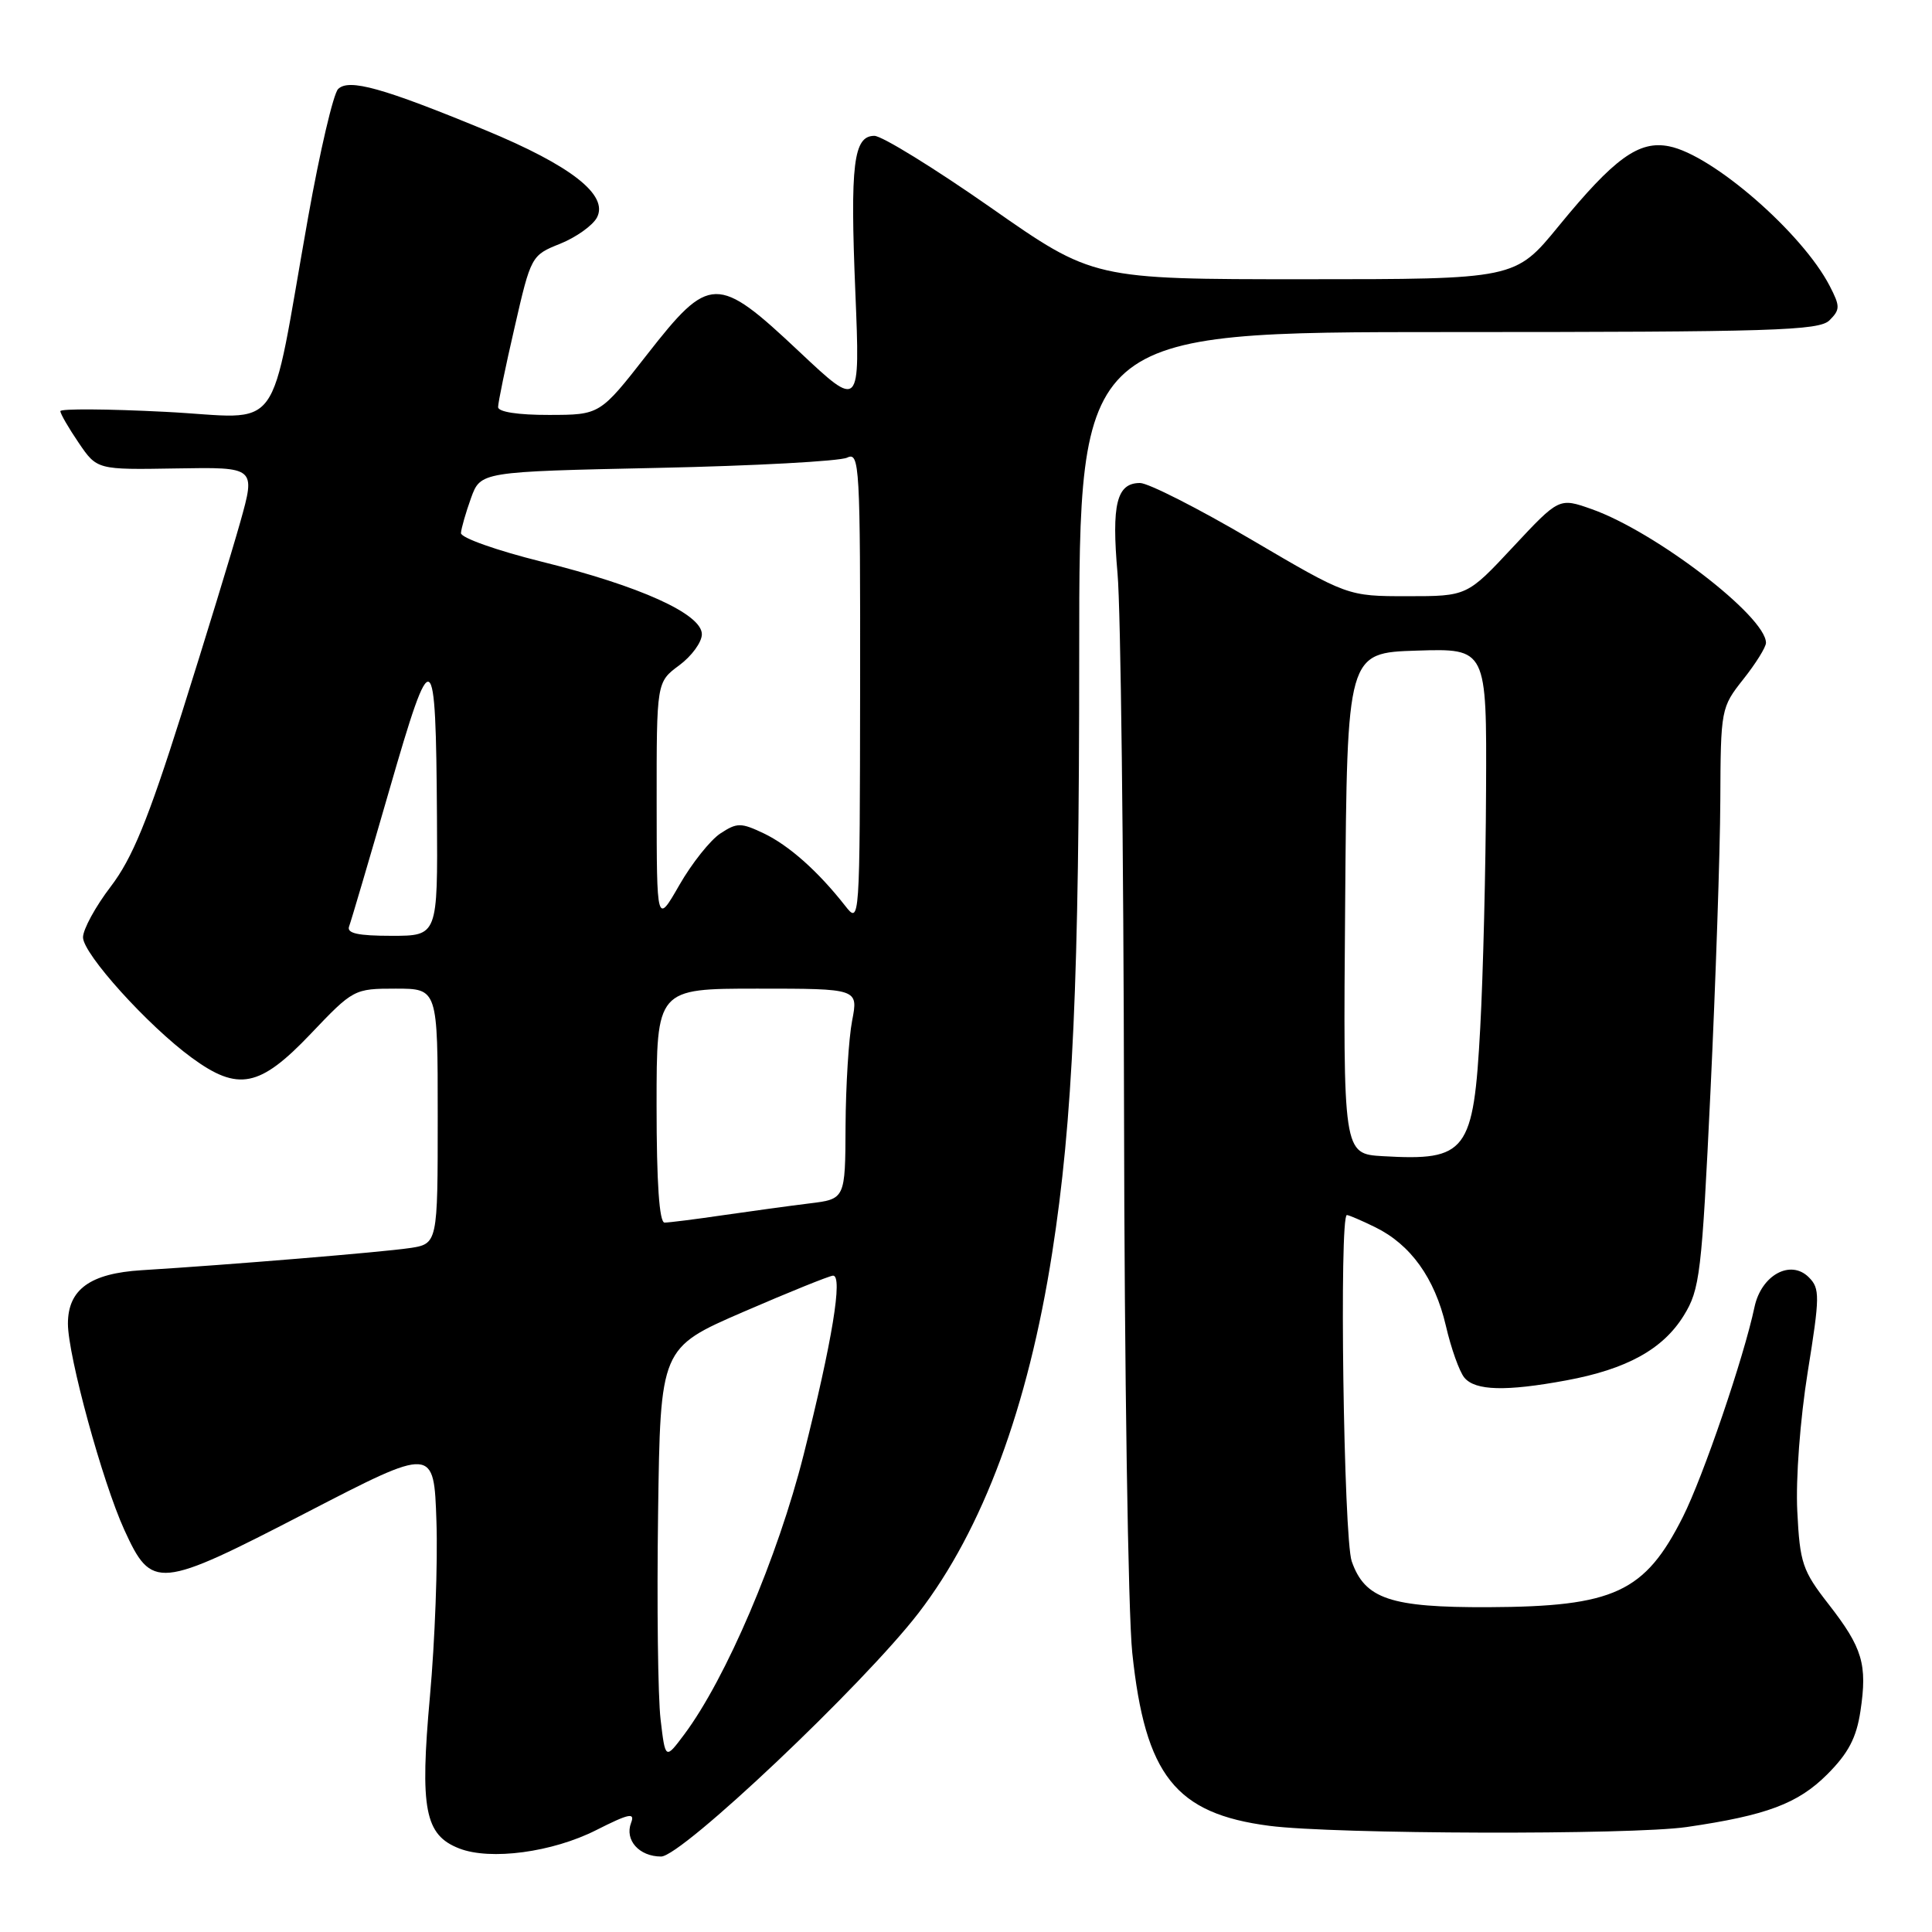<?xml version="1.0" encoding="UTF-8" standalone="no"?>
<!DOCTYPE svg PUBLIC "-//W3C//DTD SVG 1.1//EN" "http://www.w3.org/Graphics/SVG/1.1/DTD/svg11.dtd" >
<svg xmlns="http://www.w3.org/2000/svg" xmlns:xlink="http://www.w3.org/1999/xlink" version="1.1" viewBox="0 0 256 256">
 <g >
 <path fill="currentColor"
d=" M 79.00 242.50 C 83.35 240.30 84.17 240.13 83.62 241.54 C 82.75 243.82 84.69 246.00 87.60 246.00 C 90.33 246.00 114.37 223.25 121.71 213.73 C 130.22 202.67 136.22 186.51 139.42 166.00 C 142.16 148.49 143.00 129.88 143.00 86.80 C 143.00 44.00 143.00 44.00 191.93 44.00 C 234.98 44.00 241.05 43.81 242.42 42.44 C 243.84 41.02 243.84 40.59 242.44 37.88 C 238.81 30.86 226.94 20.54 221.18 19.39 C 217.17 18.58 213.92 20.93 206.52 29.97 C 200.77 37.00 200.77 37.00 172.81 37.00 C 144.85 37.00 144.85 37.00 131.27 27.50 C 123.80 22.28 116.86 18.00 115.86 18.00 C 113.09 18.00 112.63 21.73 113.34 38.76 C 113.97 54.18 113.97 54.18 105.90 46.59 C 95.02 36.35 94.03 36.37 85.74 46.98 C 79.50 54.97 79.50 54.97 72.75 54.98 C 68.64 54.99 66.00 54.58 66.00 53.94 C 66.00 53.35 66.98 48.59 68.19 43.36 C 70.35 33.93 70.41 33.82 74.22 32.30 C 76.33 31.45 78.52 29.89 79.09 28.84 C 80.68 25.86 75.70 21.95 64.30 17.24 C 50.73 11.64 46.22 10.38 44.80 11.80 C 44.17 12.43 42.39 20.04 40.84 28.72 C 35.52 58.54 37.84 55.37 21.90 54.57 C 14.26 54.18 8.00 54.14 8.00 54.48 C 8.00 54.83 9.09 56.71 10.43 58.68 C 12.86 62.25 12.86 62.25 23.37 62.07 C 33.88 61.89 33.88 61.89 31.83 69.20 C 30.70 73.21 27.20 84.64 24.06 94.59 C 19.60 108.69 17.53 113.73 14.67 117.48 C 12.65 120.12 11.00 123.15 11.00 124.20 C 11.00 126.39 19.59 135.90 25.40 140.15 C 31.56 144.66 34.41 144.09 41.16 137.00 C 46.80 131.07 46.93 131.00 52.43 131.00 C 58.00 131.00 58.00 131.00 58.00 147.91 C 58.00 164.82 58.00 164.82 54.25 165.38 C 50.61 165.92 30.42 167.59 18.77 168.31 C 11.94 168.73 9.00 170.86 9.00 175.40 C 9.01 179.67 13.58 196.38 16.47 202.71 C 20.12 210.69 20.91 210.62 40.62 200.42 C 57.50 191.69 57.50 191.69 57.83 201.59 C 58.02 207.04 57.63 217.47 56.97 224.76 C 55.62 239.71 56.28 243.15 60.85 244.93 C 64.99 246.54 73.19 245.44 79.00 242.50 Z  M 223.50 242.09 C 234.08 240.55 238.24 238.99 242.12 235.11 C 244.91 232.32 245.99 230.27 246.52 226.72 C 247.45 220.53 246.80 218.35 242.30 212.57 C 238.84 208.13 238.49 207.12 238.15 200.25 C 237.93 195.97 238.53 188.06 239.53 181.81 C 241.15 171.75 241.16 170.73 239.68 169.25 C 237.26 166.83 233.38 168.95 232.48 173.19 C 231.06 179.90 225.68 195.66 222.99 201.00 C 217.95 211.01 213.89 212.89 197.20 212.96 C 184.24 213.01 180.85 211.87 179.11 206.88 C 178.04 203.82 177.44 161.00 178.47 161.00 C 178.72 161.00 180.41 161.72 182.22 162.61 C 186.92 164.91 190.11 169.36 191.58 175.65 C 192.27 178.65 193.38 181.76 194.04 182.55 C 195.48 184.28 199.54 184.39 207.53 182.91 C 215.55 181.43 220.35 178.78 223.10 174.33 C 225.25 170.86 225.49 168.84 226.65 144.55 C 227.33 130.22 227.92 112.94 227.95 106.14 C 228.00 93.96 228.04 93.74 231.00 90.00 C 232.65 87.92 234.00 85.75 234.00 85.18 C 234.00 81.68 219.35 70.45 210.90 67.46 C 206.59 65.94 206.59 65.94 200.49 72.47 C 194.40 79.00 194.40 79.00 186.48 79.00 C 178.57 79.00 178.57 79.00 165.81 71.50 C 158.79 67.37 152.15 64.00 151.06 64.00 C 147.96 64.00 147.27 66.80 148.08 76.00 C 148.50 80.67 148.88 112.62 148.94 147.00 C 148.99 181.38 149.48 213.78 150.03 219.00 C 151.74 235.26 155.75 240.31 168.18 241.93 C 176.81 243.05 216.11 243.16 223.50 242.09 Z  M 87.53 227.83 C 87.18 224.90 87.03 212.62 87.20 200.55 C 87.50 178.60 87.50 178.60 98.50 173.83 C 104.55 171.21 109.90 169.05 110.38 169.03 C 111.71 168.98 110.28 177.69 106.49 192.74 C 103.06 206.35 96.20 222.42 90.66 229.83 C 88.16 233.17 88.16 233.17 87.53 227.83 Z  M 87.00 146.50 C 87.00 131.00 87.00 131.00 100.37 131.00 C 113.73 131.00 113.73 131.00 112.91 135.25 C 112.46 137.59 112.07 143.86 112.04 149.19 C 112.00 158.88 112.00 158.88 107.25 159.46 C 104.64 159.78 99.49 160.49 95.81 161.02 C 92.13 161.56 88.64 162.00 88.06 162.00 C 87.36 162.00 87.00 156.73 87.00 146.50 Z  M 46.26 122.75 C 46.52 122.06 48.92 113.91 51.60 104.64 C 57.31 84.87 57.75 85.13 57.90 108.25 C 58.00 124.00 58.00 124.00 51.89 124.00 C 47.42 124.00 45.91 123.67 46.26 122.75 Z  M 87.01 106.44 C 87.00 90.38 87.00 90.38 90.00 88.16 C 91.65 86.94 93.00 85.09 93.00 84.04 C 93.00 81.36 84.83 77.66 71.75 74.42 C 65.84 72.95 61.03 71.25 61.08 70.63 C 61.12 70.01 61.72 67.92 62.41 66.00 C 63.68 62.50 63.68 62.50 87.09 62.00 C 99.96 61.73 111.29 61.11 112.25 60.64 C 113.90 59.84 114.00 61.61 113.97 91.14 C 113.93 122.47 113.93 122.50 111.97 120.00 C 108.40 115.45 104.54 112.02 101.19 110.42 C 98.17 108.99 97.66 108.99 95.45 110.44 C 94.12 111.32 91.67 114.39 90.02 117.27 C 87.02 122.50 87.02 122.50 87.01 106.44 Z  M 183.24 153.20 C 177.97 152.89 177.97 152.89 178.24 119.70 C 178.50 86.50 178.50 86.50 187.75 86.21 C 197.00 85.92 197.00 85.92 196.91 104.71 C 196.87 115.05 196.52 129.20 196.14 136.17 C 195.25 152.69 194.37 153.84 183.24 153.20 Z "/>
</g>
</svg>